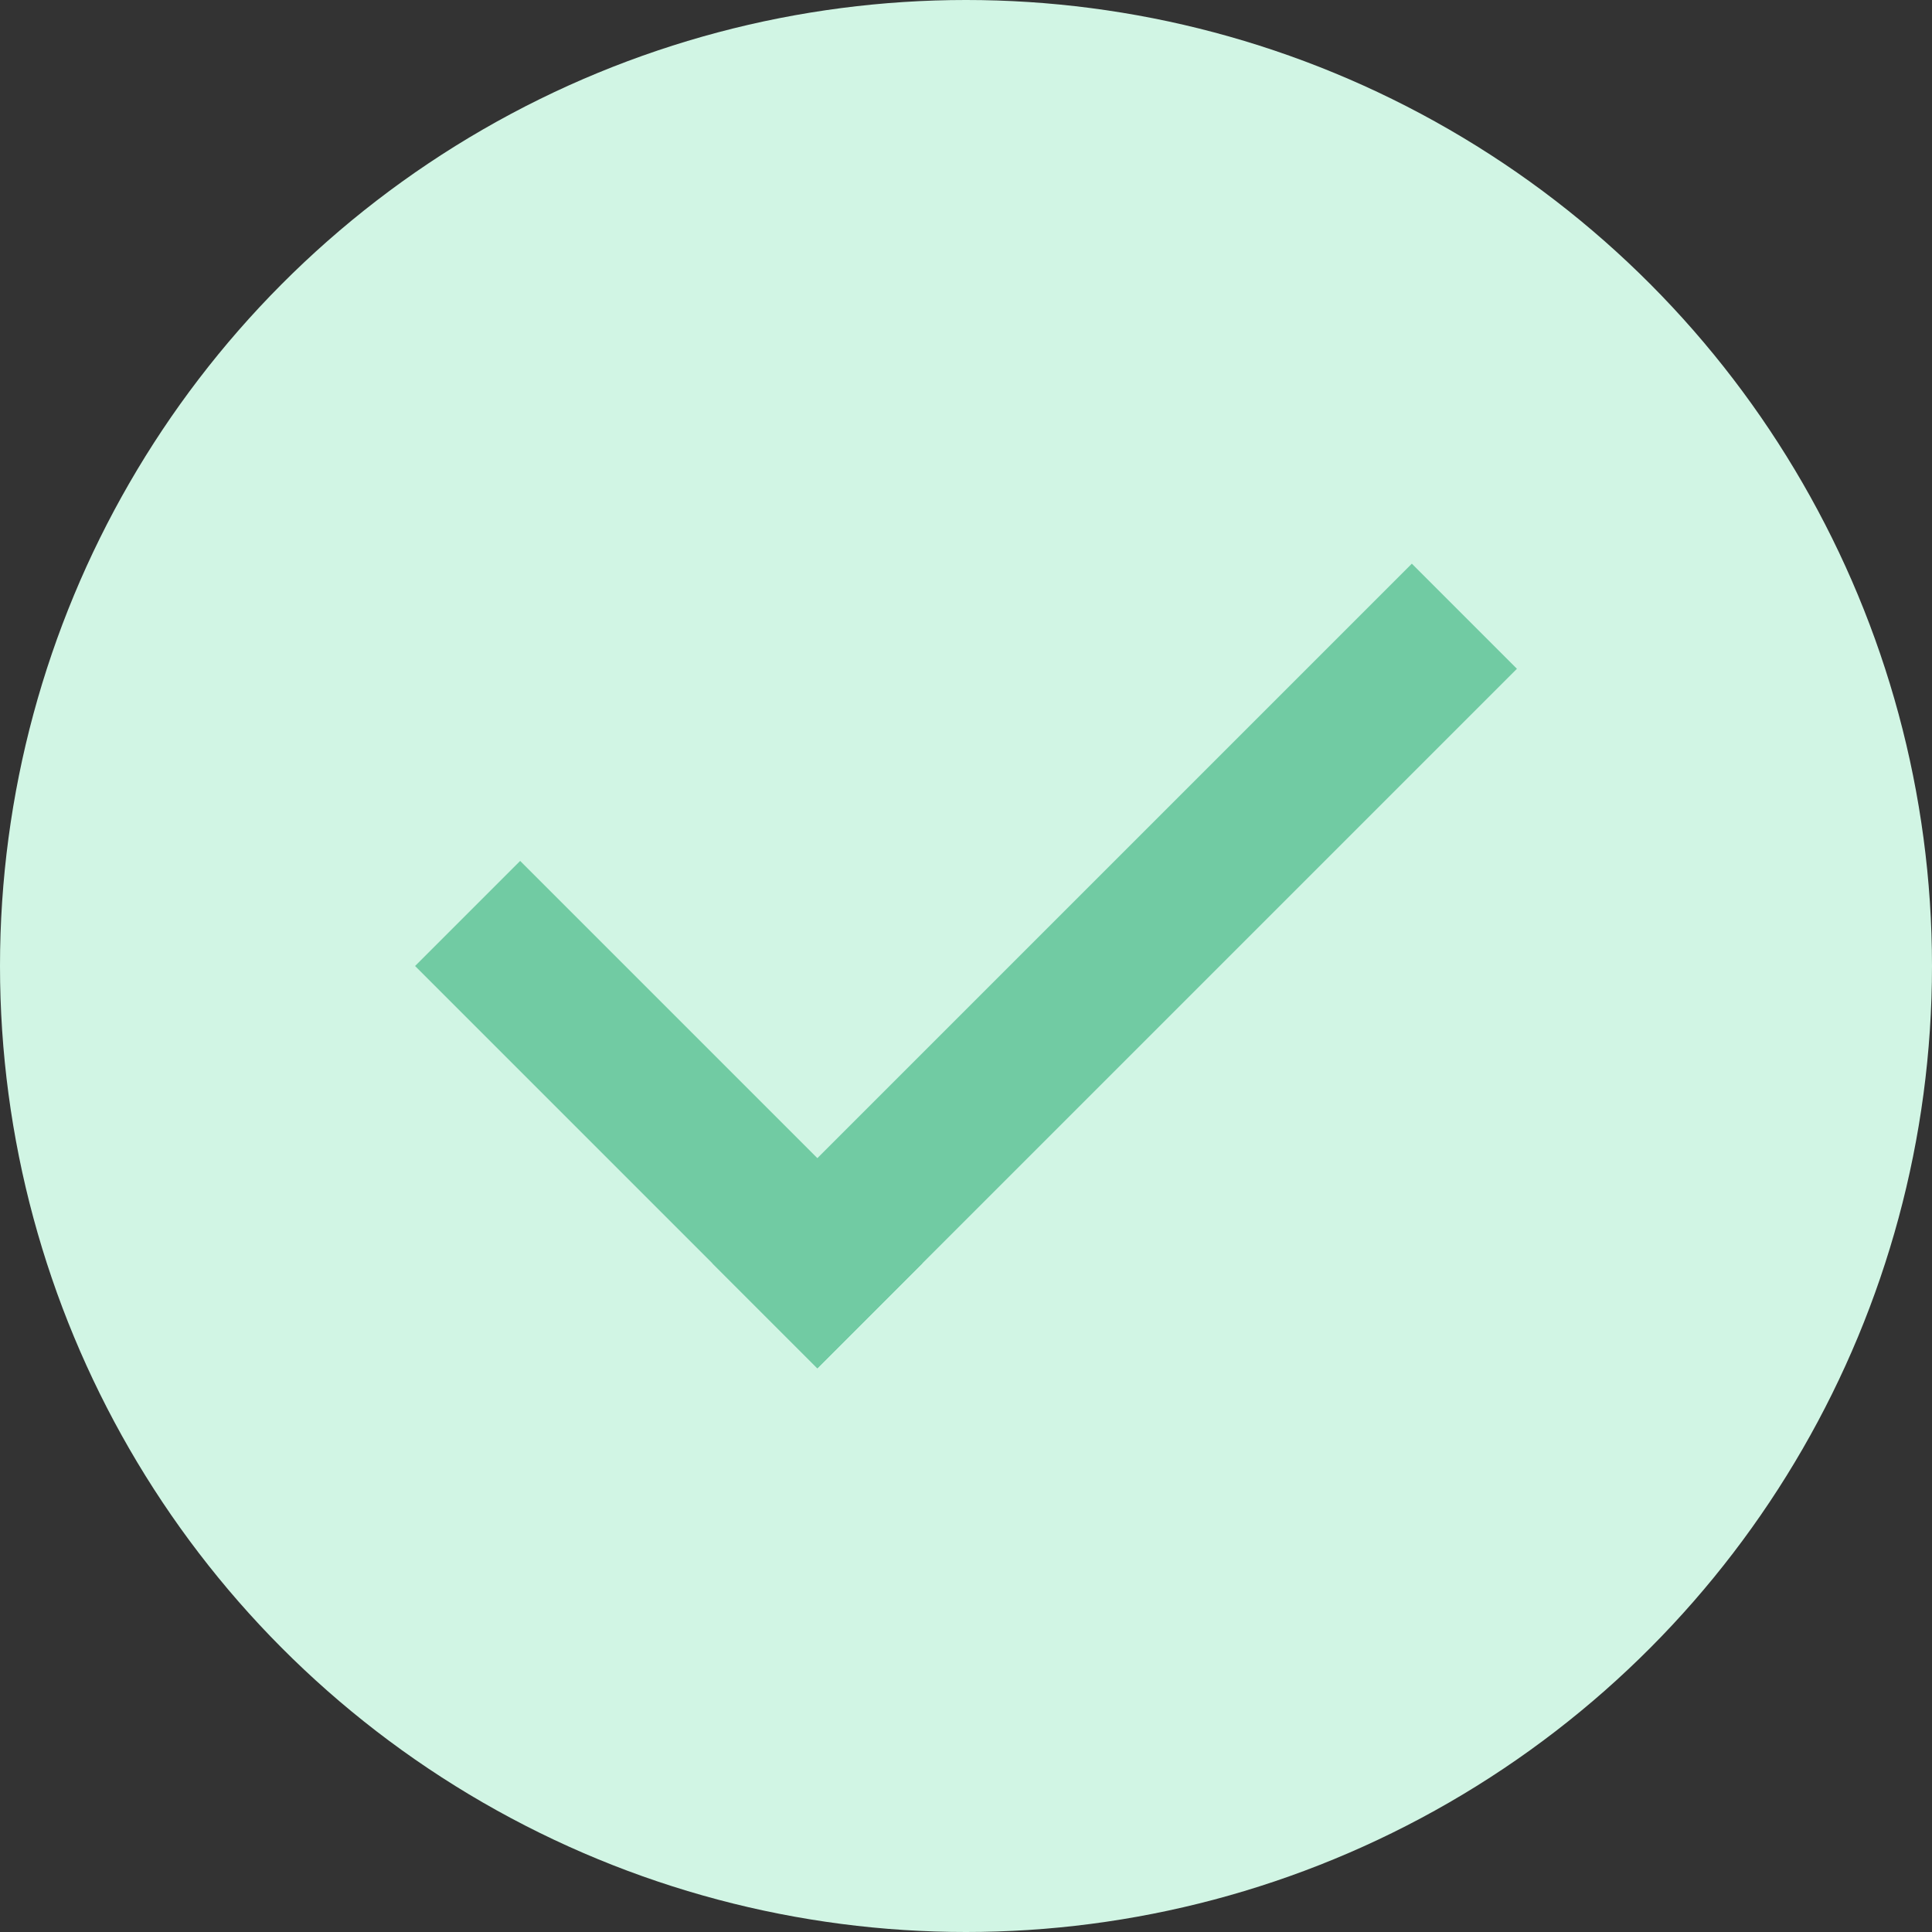 <svg width="26" height="26" viewBox="0 0 26 26" fill="none" xmlns="http://www.w3.org/2000/svg">
<rect x="0" y="0" width="26" height="26" fill="#333333" stroke="none"/>
<circle cx="13" cy="13" r="13" fill="#D1F5E4"/>
<path d="M19 9L11 17" stroke="#71CBA3" stroke-width="2" stroke-linecap="square"/>
<path d="M11 17L7 13" stroke="#71CBA3" stroke-width="2" stroke-linecap="square"/>
</svg>
